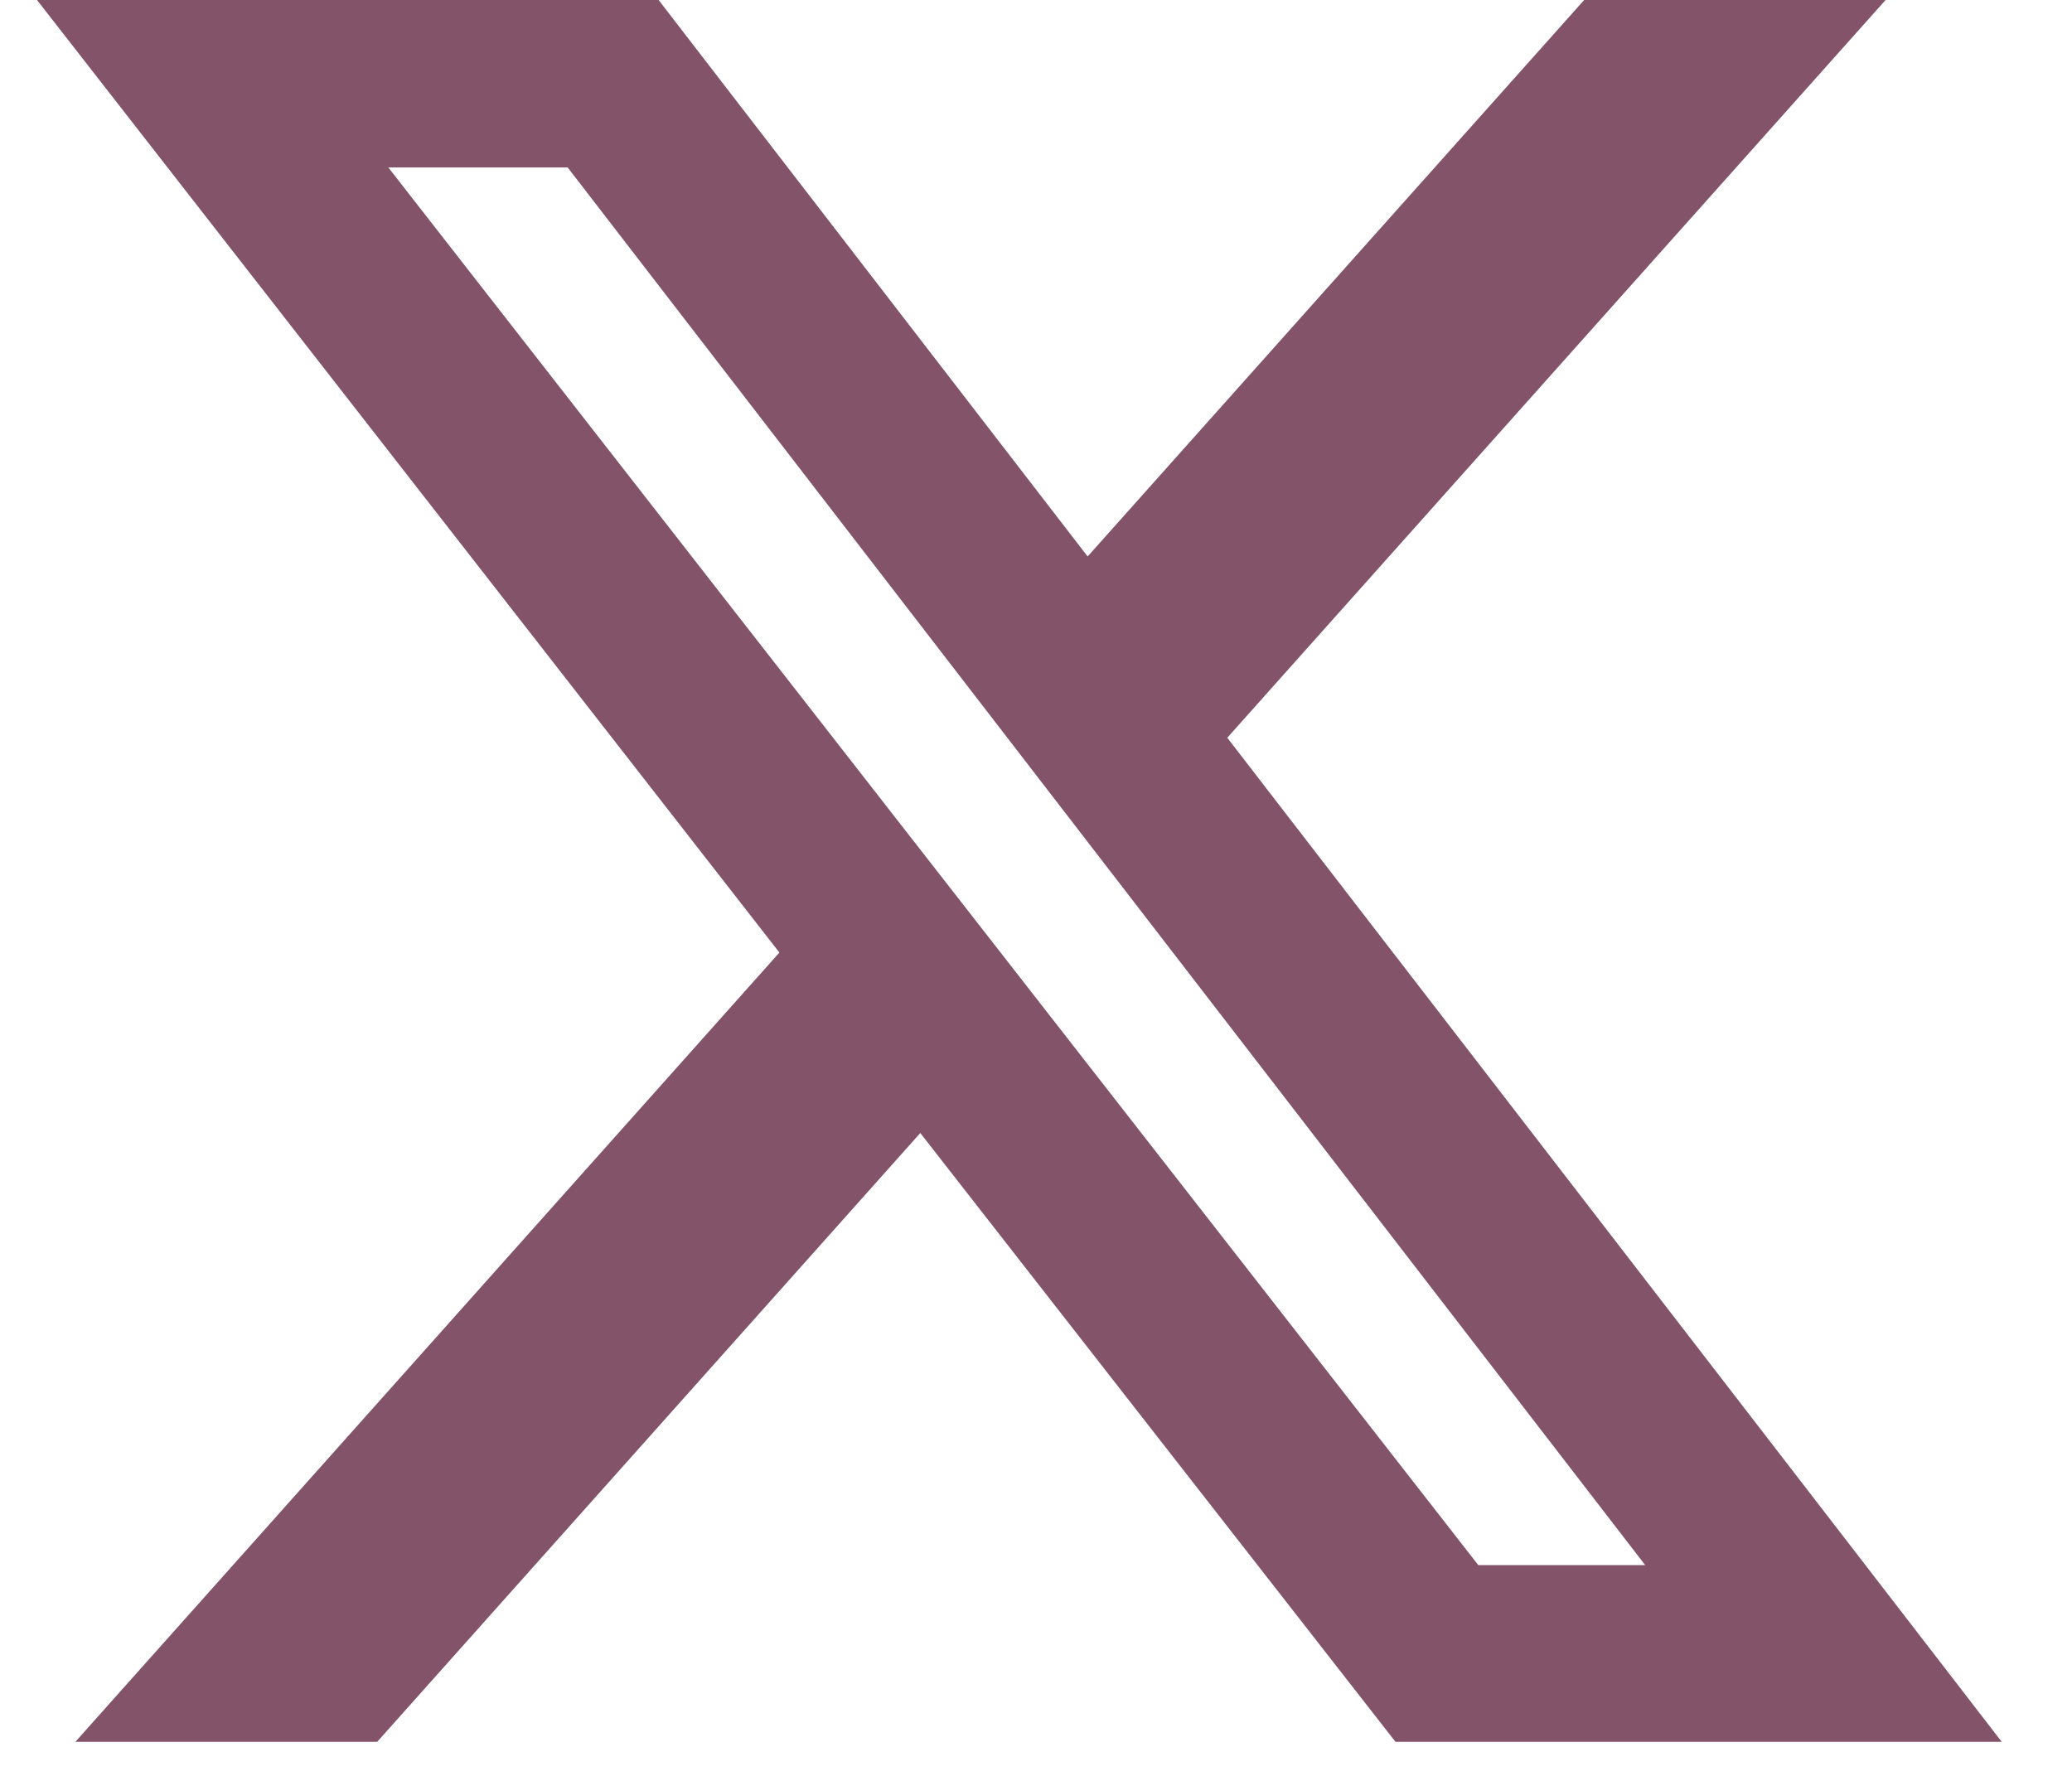 <svg width="35" height="30" viewBox="0 0 45 40" fill="none" xmlns="http://www.w3.org/2000/svg">
<path d="M34.846 0H41.635L26.808 16.617L44.25 39.232H30.596L19.894 25.52L7.663 39.232H0.865L16.721 21.455L0 0H14L23.663 12.534L34.846 0ZM32.462 35.253H36.221L11.952 3.772H7.913L32.462 35.253Z" fill="#83536A"/>
</svg>
